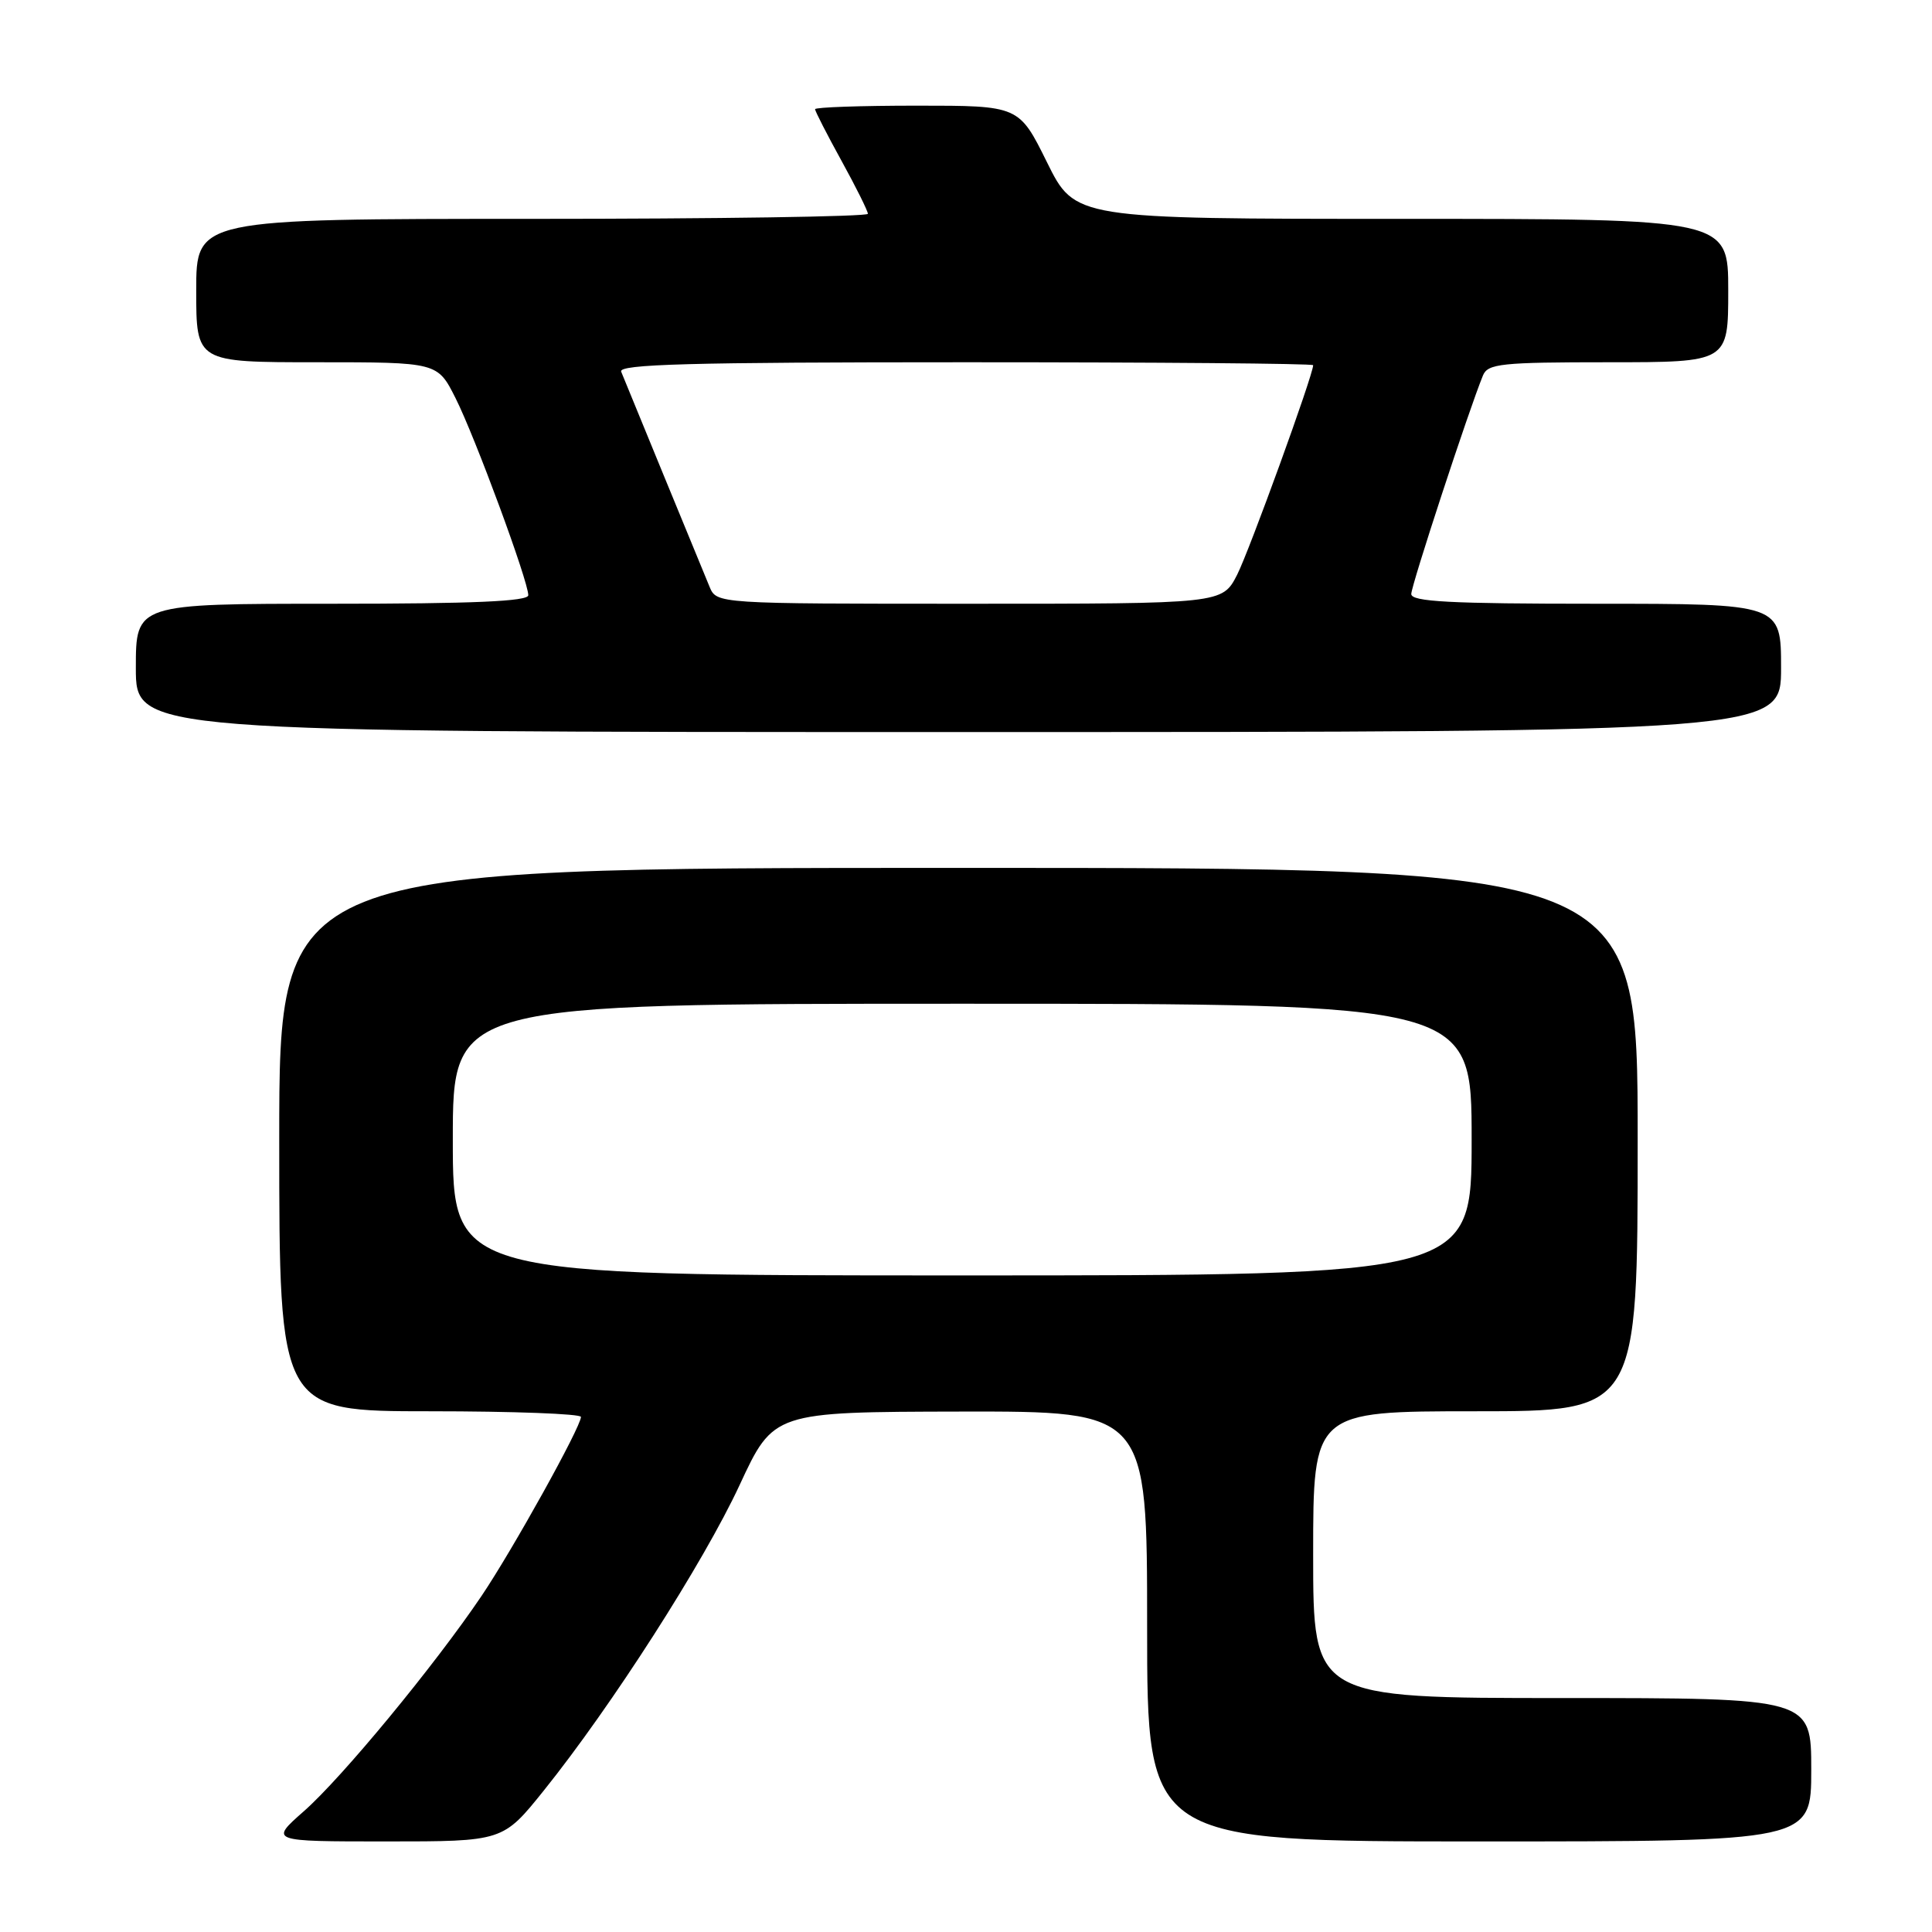 <?xml version="1.0" encoding="UTF-8" standalone="no"?>
<!DOCTYPE svg PUBLIC "-//W3C//DTD SVG 1.1//EN" "http://www.w3.org/Graphics/SVG/1.1/DTD/svg11.dtd" >
<svg xmlns="http://www.w3.org/2000/svg" xmlns:xlink="http://www.w3.org/1999/xlink" version="1.1" viewBox="0 0 256 256">
 <g >
 <path fill="currentColor"
d=" M 72.06 237.25 C 81.03 226.08 93.22 207.07 98.00 196.78 C 102.50 187.09 102.50 187.09 127.25 187.04 C 152.00 187.00 152.00 187.00 152.00 215.50 C 152.00 244.00 152.00 244.00 196.00 244.00 C 240.00 244.00 240.00 244.00 240.00 234.50 C 240.00 225.00 240.00 225.00 207.00 225.00 C 174.00 225.00 174.00 225.00 174.00 206.00 C 174.00 187.00 174.00 187.00 195.50 187.00 C 217.00 187.00 217.00 187.00 217.00 151.00 C 217.00 115.00 217.00 115.00 127.00 115.00 C 37.00 115.00 37.00 115.00 37.00 151.00 C 37.00 187.00 37.00 187.00 57.00 187.00 C 68.00 187.00 76.99 187.34 76.98 187.75 C 76.95 189.12 67.93 205.36 63.80 211.48 C 57.57 220.70 45.33 235.54 40.26 240.00 C 35.72 244.00 35.72 244.00 51.18 244.00 C 66.64 244.00 66.64 244.00 72.06 237.25 Z  M 236.00 88.50 C 236.00 80.00 236.00 80.00 211.50 80.00 C 192.15 80.00 187.00 79.73 187.00 78.71 C 187.00 77.57 194.62 54.33 196.50 49.75 C 197.14 48.19 198.91 48.00 213.11 48.00 C 229.00 48.00 229.00 48.00 229.00 38.50 C 229.00 29.00 229.00 29.00 185.72 29.00 C 142.44 29.00 142.44 29.00 138.73 21.50 C 135.02 14.00 135.02 14.00 121.51 14.00 C 114.08 14.00 108.00 14.21 108.00 14.47 C 108.00 14.72 109.57 17.80 111.50 21.30 C 113.43 24.80 115.00 27.97 115.00 28.33 C 115.00 28.70 94.98 29.00 70.50 29.00 C 26.00 29.00 26.00 29.00 26.00 38.50 C 26.00 48.00 26.00 48.00 41.98 48.00 C 57.97 48.00 57.97 48.00 60.36 52.75 C 62.94 57.87 70.00 77.00 70.00 78.87 C 70.00 79.68 62.72 80.00 44.00 80.00 C 18.00 80.00 18.00 80.00 18.00 88.50 C 18.00 97.00 18.00 97.00 127.00 97.00 C 236.00 97.00 236.00 97.00 236.00 88.50 Z  M 60.00 151.00 C 60.00 133.00 60.00 133.00 127.50 133.00 C 195.00 133.00 195.00 133.00 195.00 151.00 C 195.00 169.00 195.00 169.00 127.50 169.00 C 60.00 169.00 60.00 169.00 60.00 151.00 Z  M 94.02 77.75 C 93.50 76.51 90.78 69.88 87.95 63.00 C 85.13 56.12 82.59 49.94 82.31 49.25 C 81.89 48.26 91.40 48.00 127.89 48.00 C 153.25 48.00 174.00 48.17 174.00 48.39 C 174.00 49.68 165.55 72.96 163.93 76.15 C 161.96 80.00 161.96 80.00 128.46 80.00 C 94.96 80.00 94.96 80.00 94.02 77.75 Z "/>
</g>
</svg>